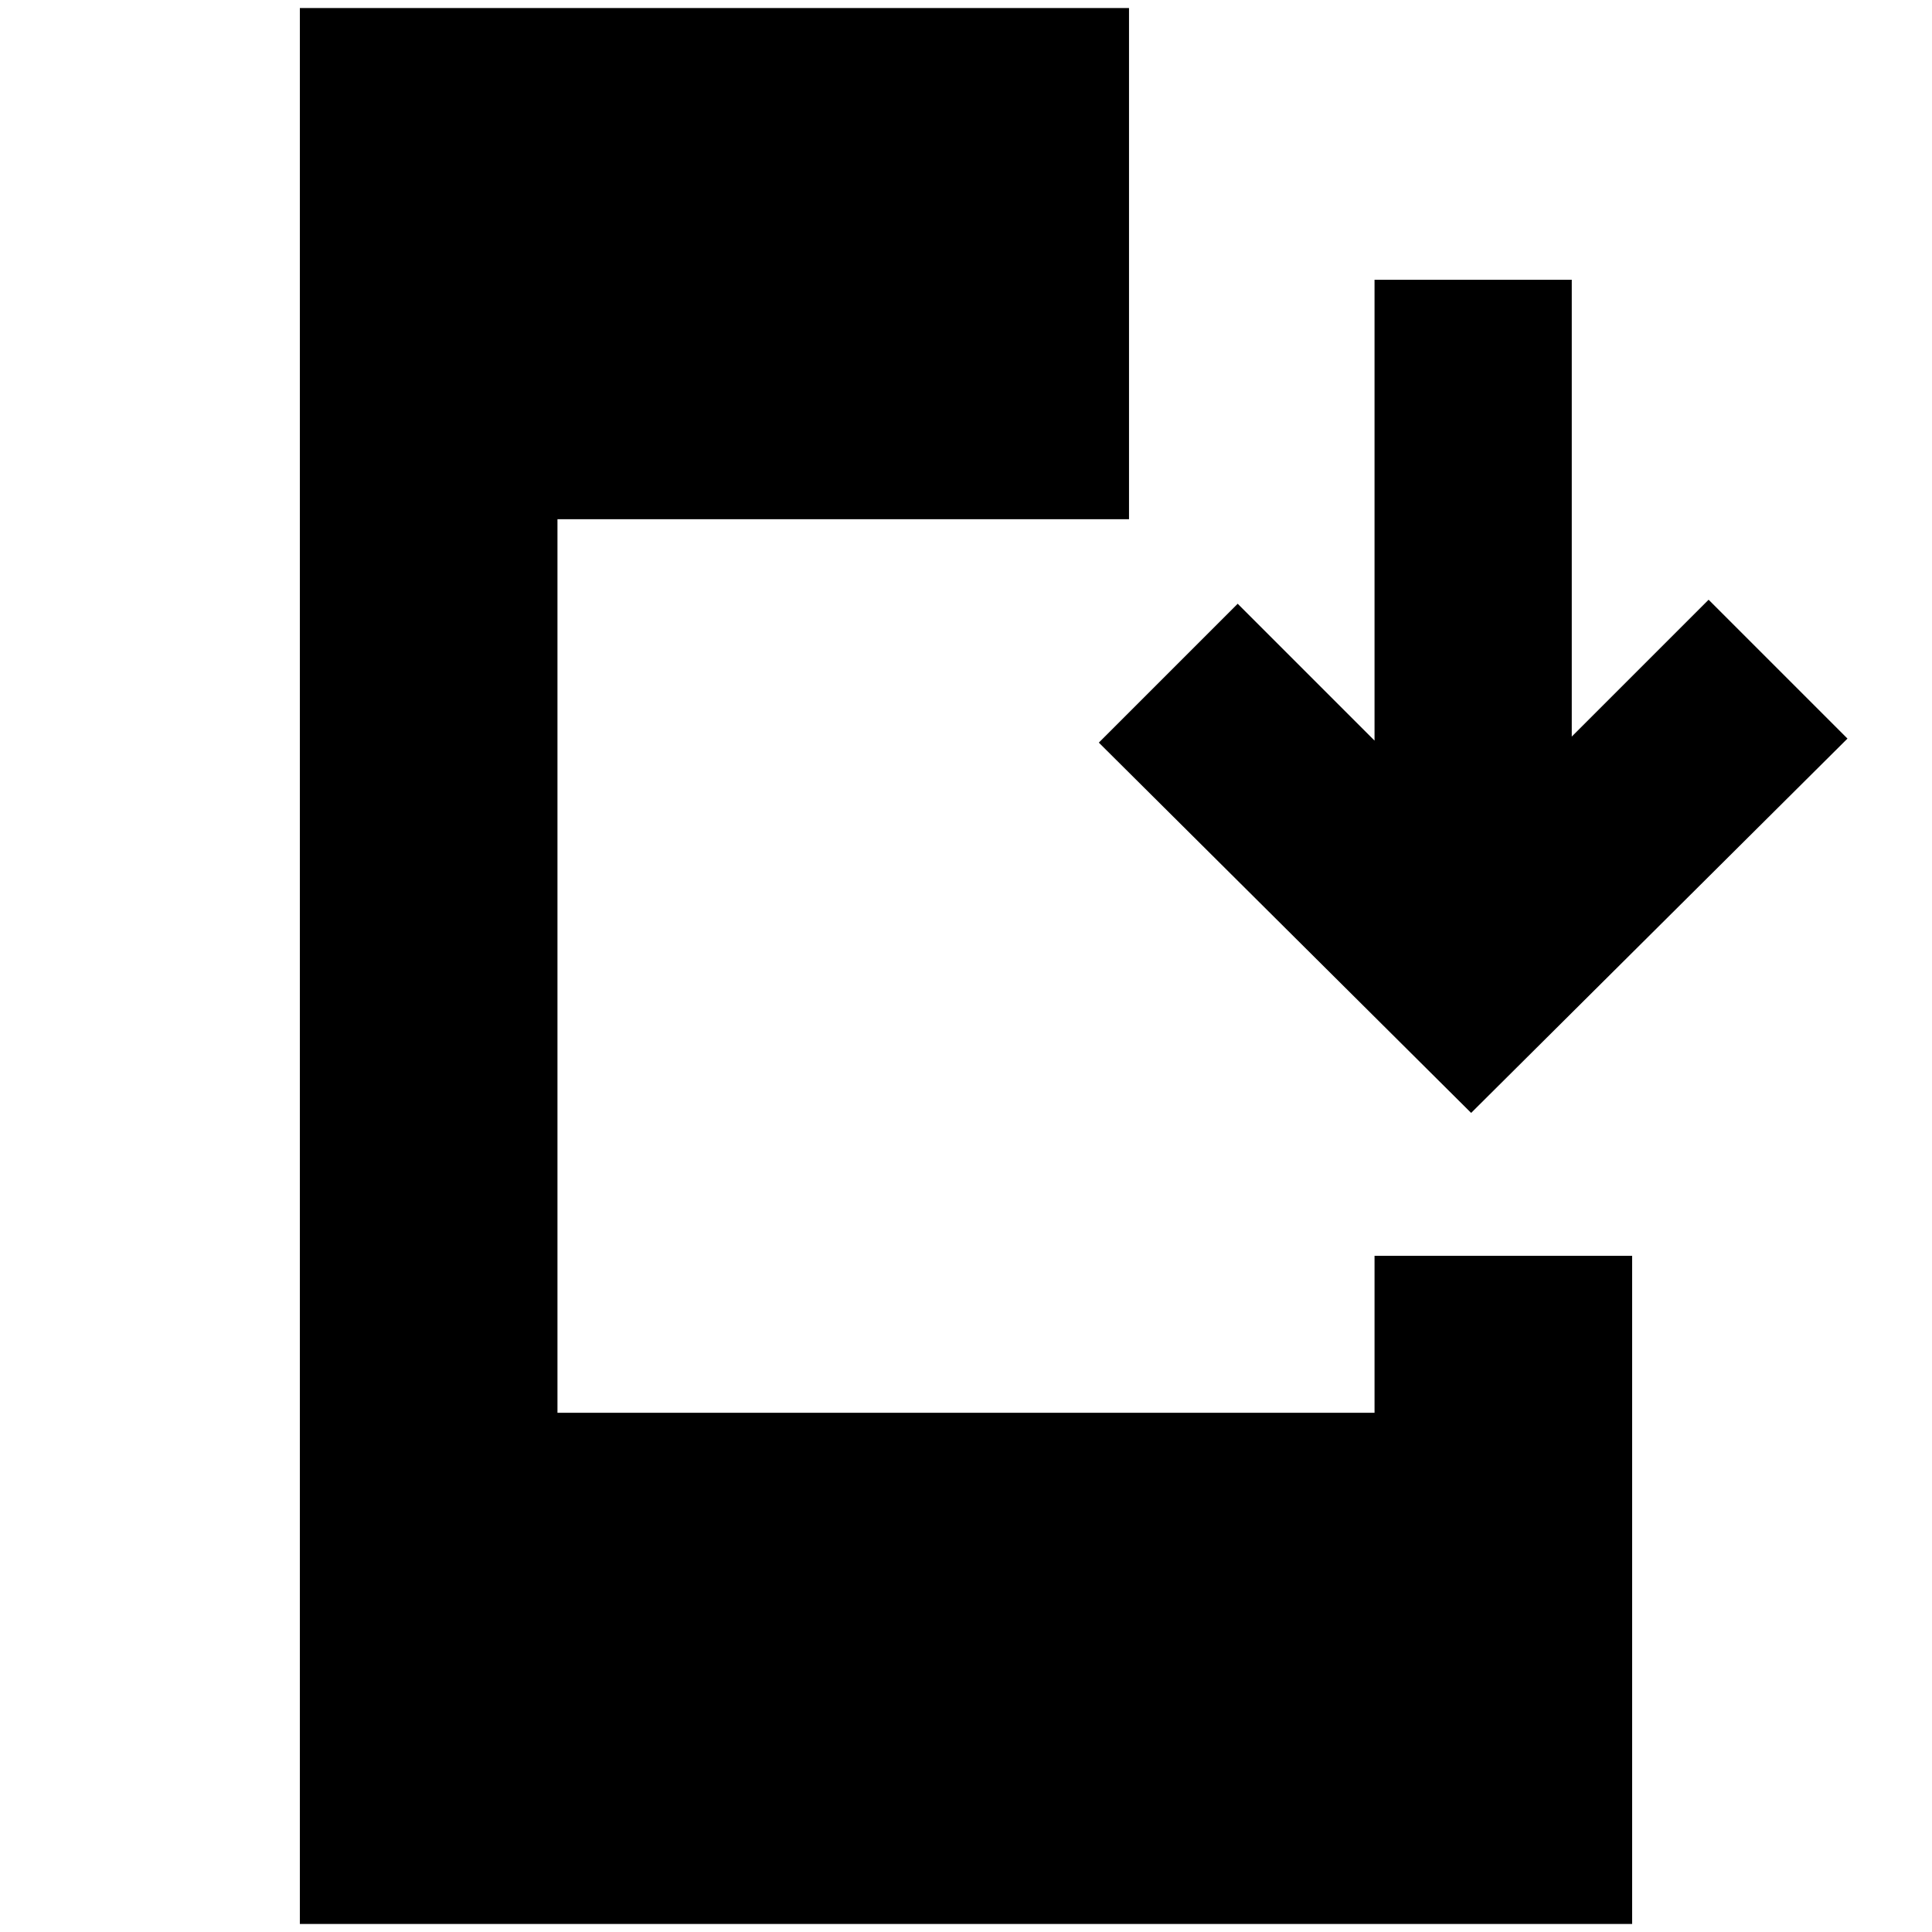<svg xmlns="http://www.w3.org/2000/svg" height="20" viewBox="0 -960 960 960" width="20"><path d="M149-4v-952h412v254H277v444h406v-78h128V-4H149Zm582-403L546-591l69-69 68 68v-229h98v227l68-68 69 69-187 186Z"/></svg>